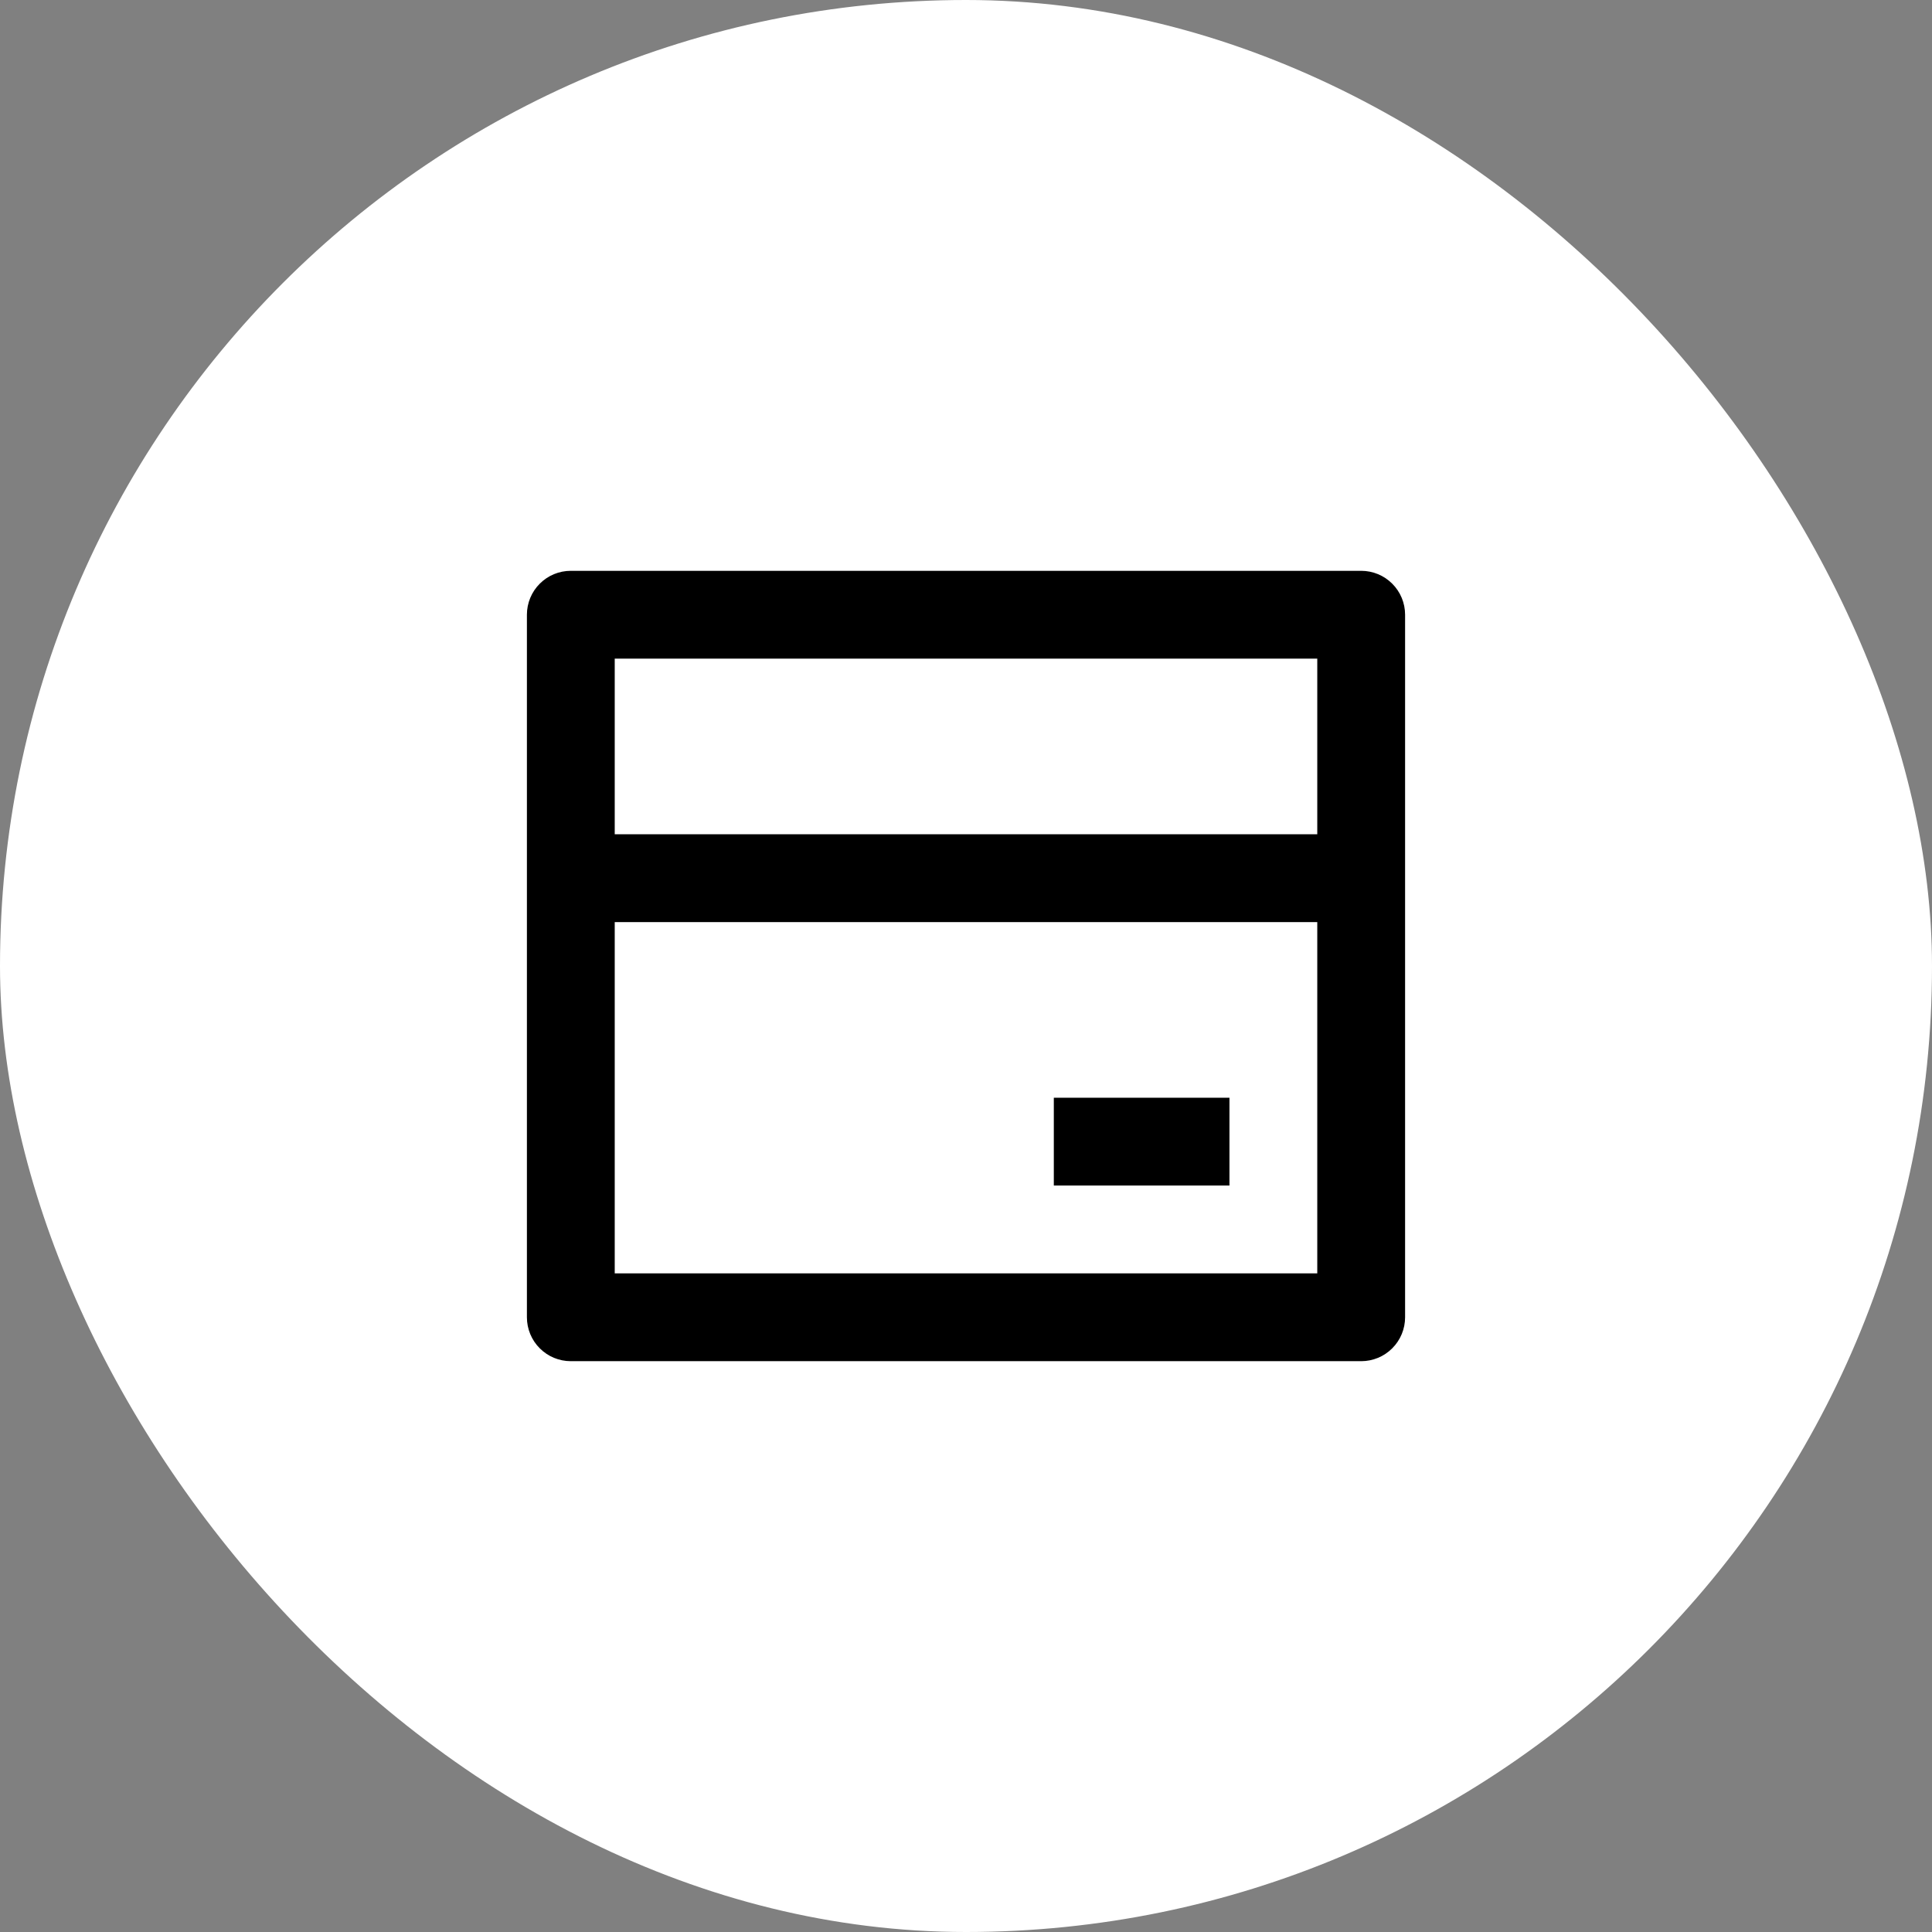 <svg width="44" height="44" viewBox="0 0 44 44" fill="none" xmlns="http://www.w3.org/2000/svg">
<rect x="0" y="0" width="44" height="44" fill="#808080" stroke="none"/>
<rect width="44" height="44" rx="22" fill="white"/>
<g clip-path="url(#clip0_20166_62888)">
<path d="M13 13H31C31.265 13 31.52 13.105 31.707 13.293C31.895 13.48 32 13.735 32 14V30C32 30.265 31.895 30.52 31.707 30.707C31.52 30.895 31.265 31 31 31H13C12.735 31 12.48 30.895 12.293 30.707C12.105 30.52 12 30.265 12 30V14C12 13.735 12.105 13.48 12.293 13.293C12.48 13.105 12.735 13 13 13ZM30 21H14V29H30V21ZM30 19V15H14V19H30ZM24 25H28V27H24V25Z" fill="black"/>
</g>
<defs>
<clipPath id="clip0_20166_62888">
<rect width="24" height="24" fill="white" transform="translate(10 10)"/>
</clipPath>
</defs>
</svg>
